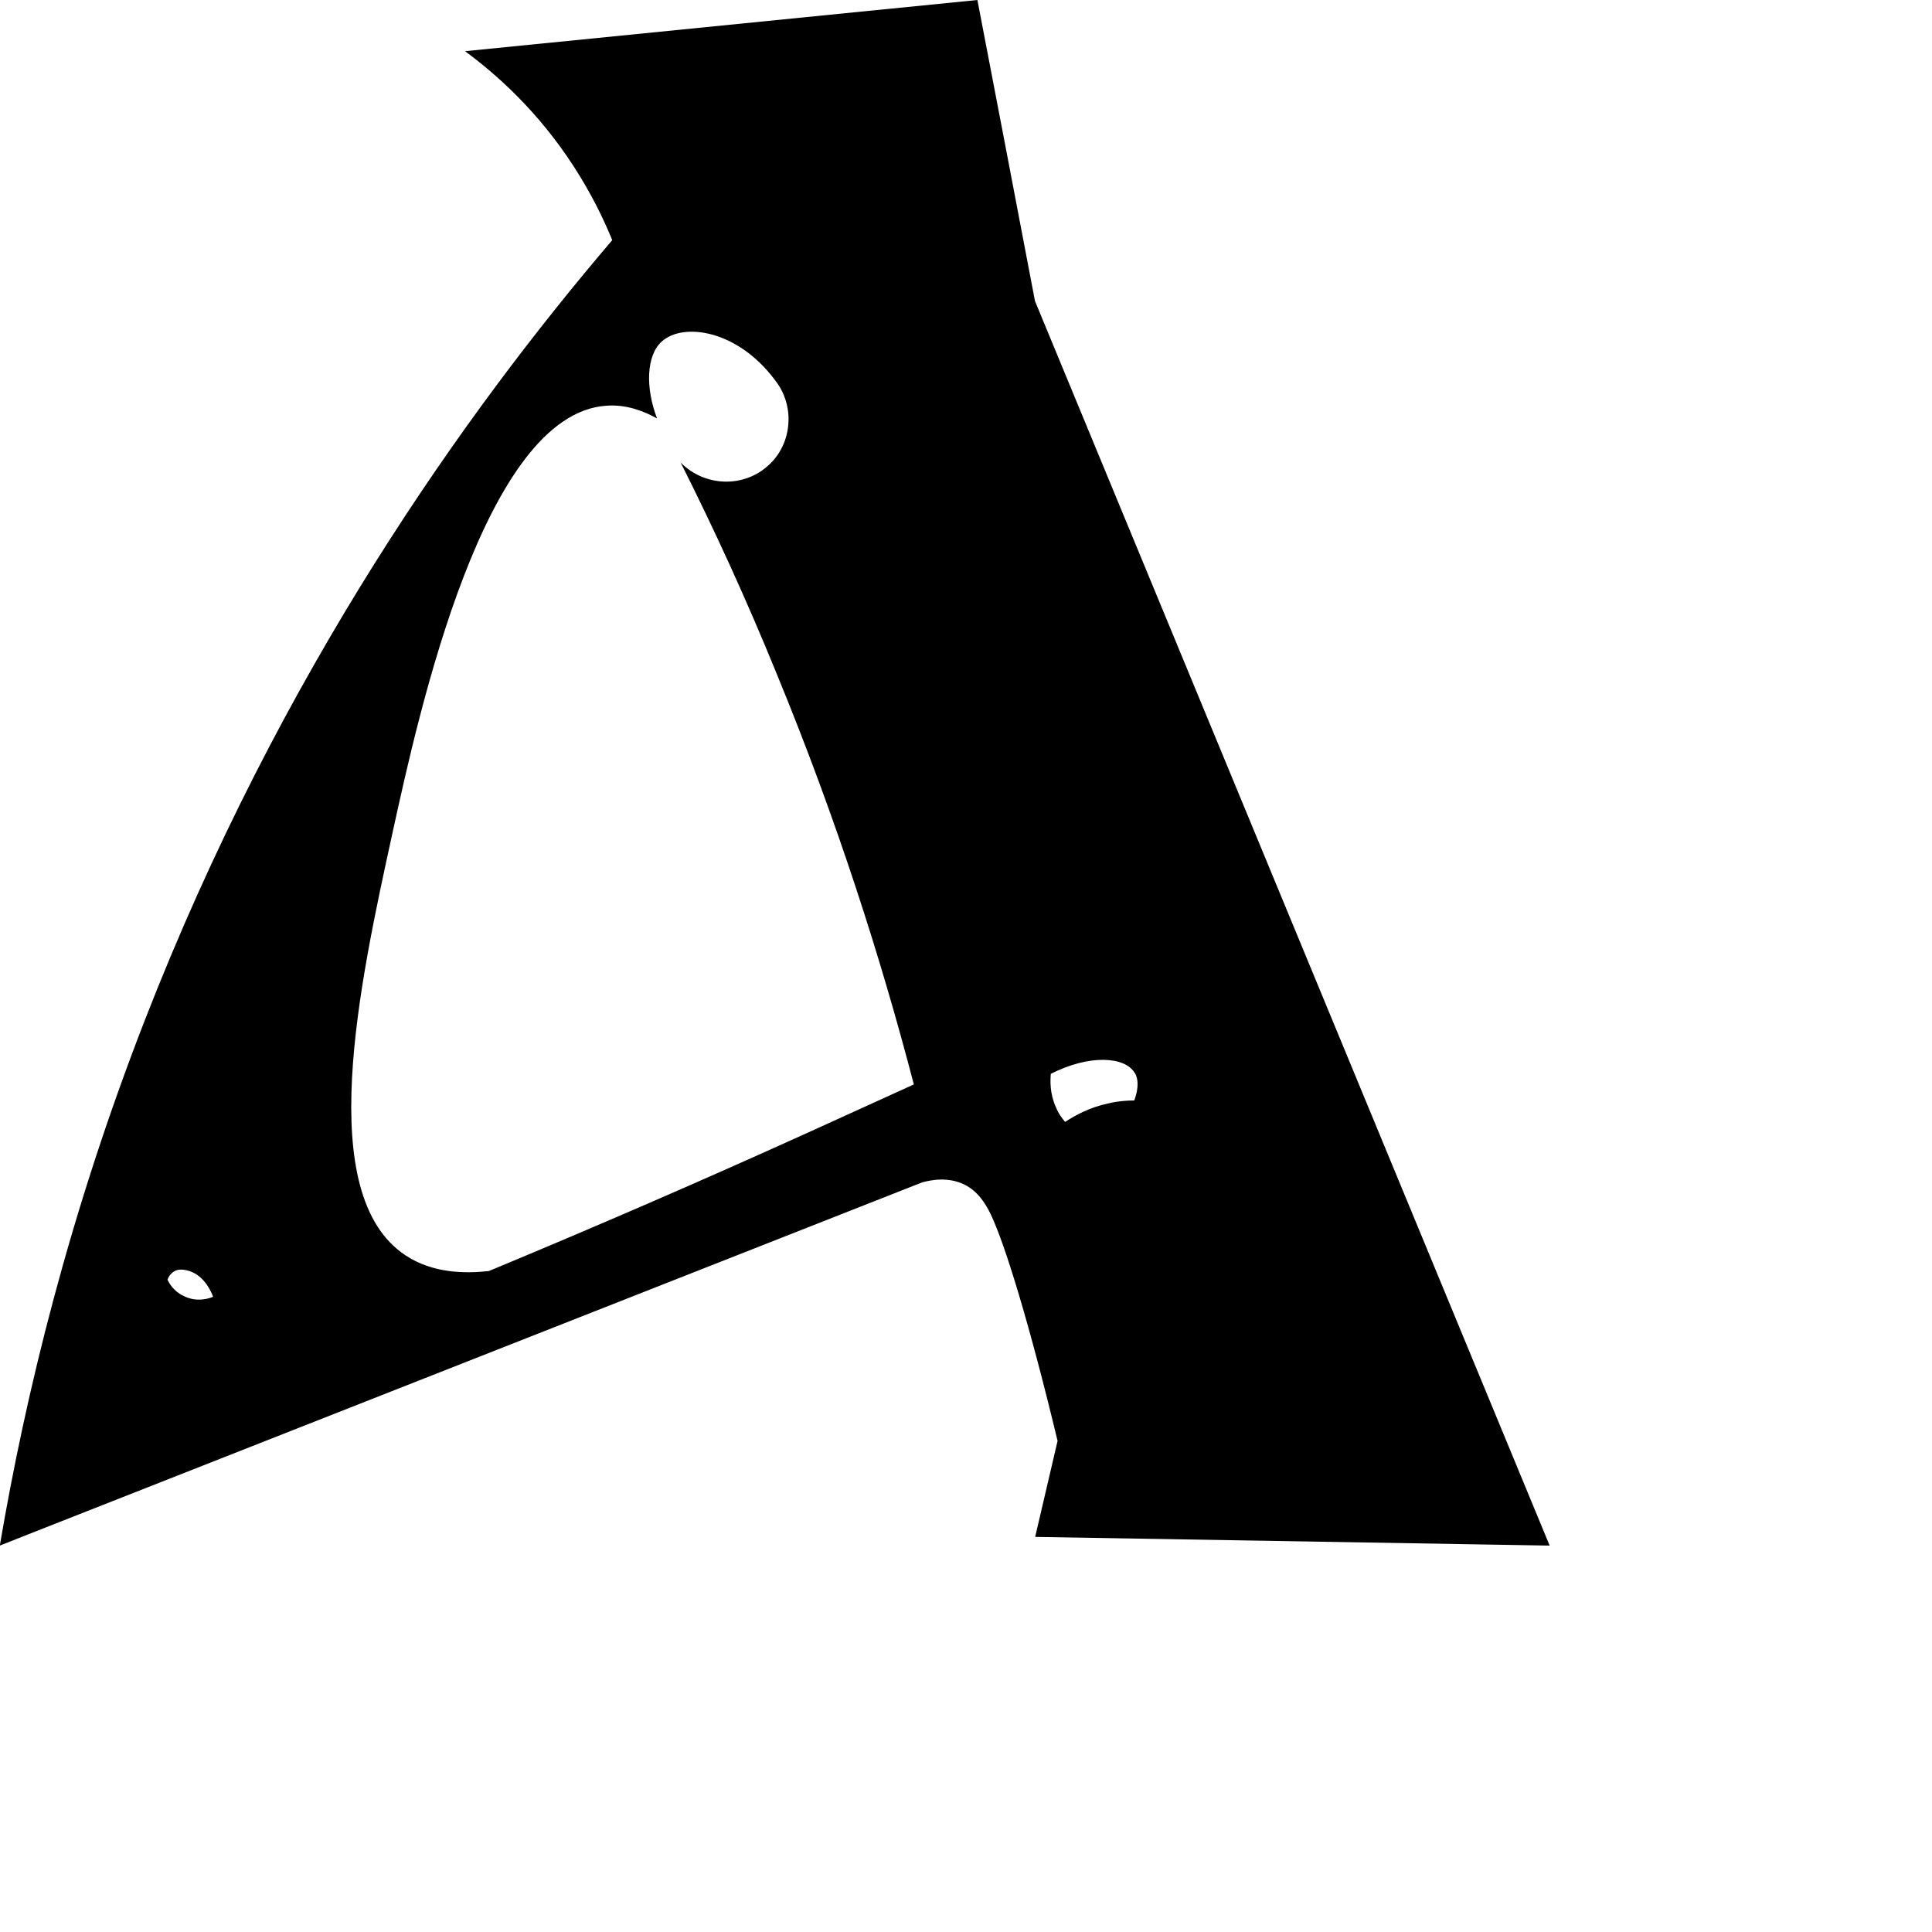 <?xml version="1.0" encoding="utf-8"?>
<!-- Generator: Adobe Illustrator 19.2.0, SVG Export Plug-In . SVG Version: 6.00 Build 0)  -->
<svg version="1.1" id="Layer_1" xmlns="http://www.w3.org/2000/svg" xmlns:xlink="http://www.w3.org/1999/xlink" x="0px" y="0px"
	 viewBox="0 0 1000 1000" style="enable-background:new 0 0 1000 1000;" xml:space="preserve">
<path id="XMLID_40_" d="M802.1,800c-88.8-214.7-177.6-429.5-266.4-644.2C525.8,103.9,515.9,51.9,505.9,0
	c-88.4,8.8-176.8,17.7-265.2,26.5c16.3,12,37.9,31.2,56.3,59.7c8.8,13.6,15.2,26.6,19.9,38.1c-75.9,88.9-171.6,223-242,403.9
	c-39,100.2-61.6,193-75,271.8c5-2,9.9-3.9,14.9-5.9C169,733.4,323.1,672.7,477.3,612c4.7-1.3,13.6-3,22,1.2
	c6.8,3.4,10.6,9.5,13.3,14.9c7.8,16.1,20.8,59.4,34.8,117.7c-3.9,16.6-7.7,33.1-11.6,49.7C624.6,797,713.3,798.5,802.1,800z
	 M94.7,670.6c-5-2.4-7.2-6.6-8-8.2c0.3-1.1,1.3-2.9,3.2-4.2c2.9-1.9,6.4-0.8,8.2-0.3c8,2.7,11.4,11.1,12.2,13.3
	C109.2,671.7,102.1,674.6,94.7,670.6z M419.8,585.5C363.6,611,307.9,635.1,253,657.9c-12.2,1.3-28.9,1.3-43.2-8.2
	c-47.5-31.6-23.9-139.7-6.6-218.8C217,367.8,250.7,214.3,313.8,210c10.6-0.8,19.6,2.9,26.3,6.6c-6.1-15.9-5.6-32.6,2.4-39.8
	c11.1-10.1,39.2-6.1,58.6,19.9c10.6,13.3,9,32.9-3.2,44c-12.7,11.9-33.1,11.4-45.6-1.3c17.2,34.2,33.9,70.5,49.9,109.8
	c31,75.3,53.8,146.9,70.8,212.1C455.3,569.3,437.5,577.5,419.8,585.5z M543.9,555.8c20.4-10.3,38.2-8.7,43.2-0.8
	c1.1,1.3,3.2,5.8,0,14.6c-3.7,0-8.5,0.3-13.8,1.6c-9.8,2.1-17.2,6.4-22,9.5c-1.6-1.9-3.4-4.2-4.8-7.7
	C543.3,565.9,543.6,559.2,543.9,555.8z"/>
</svg>
